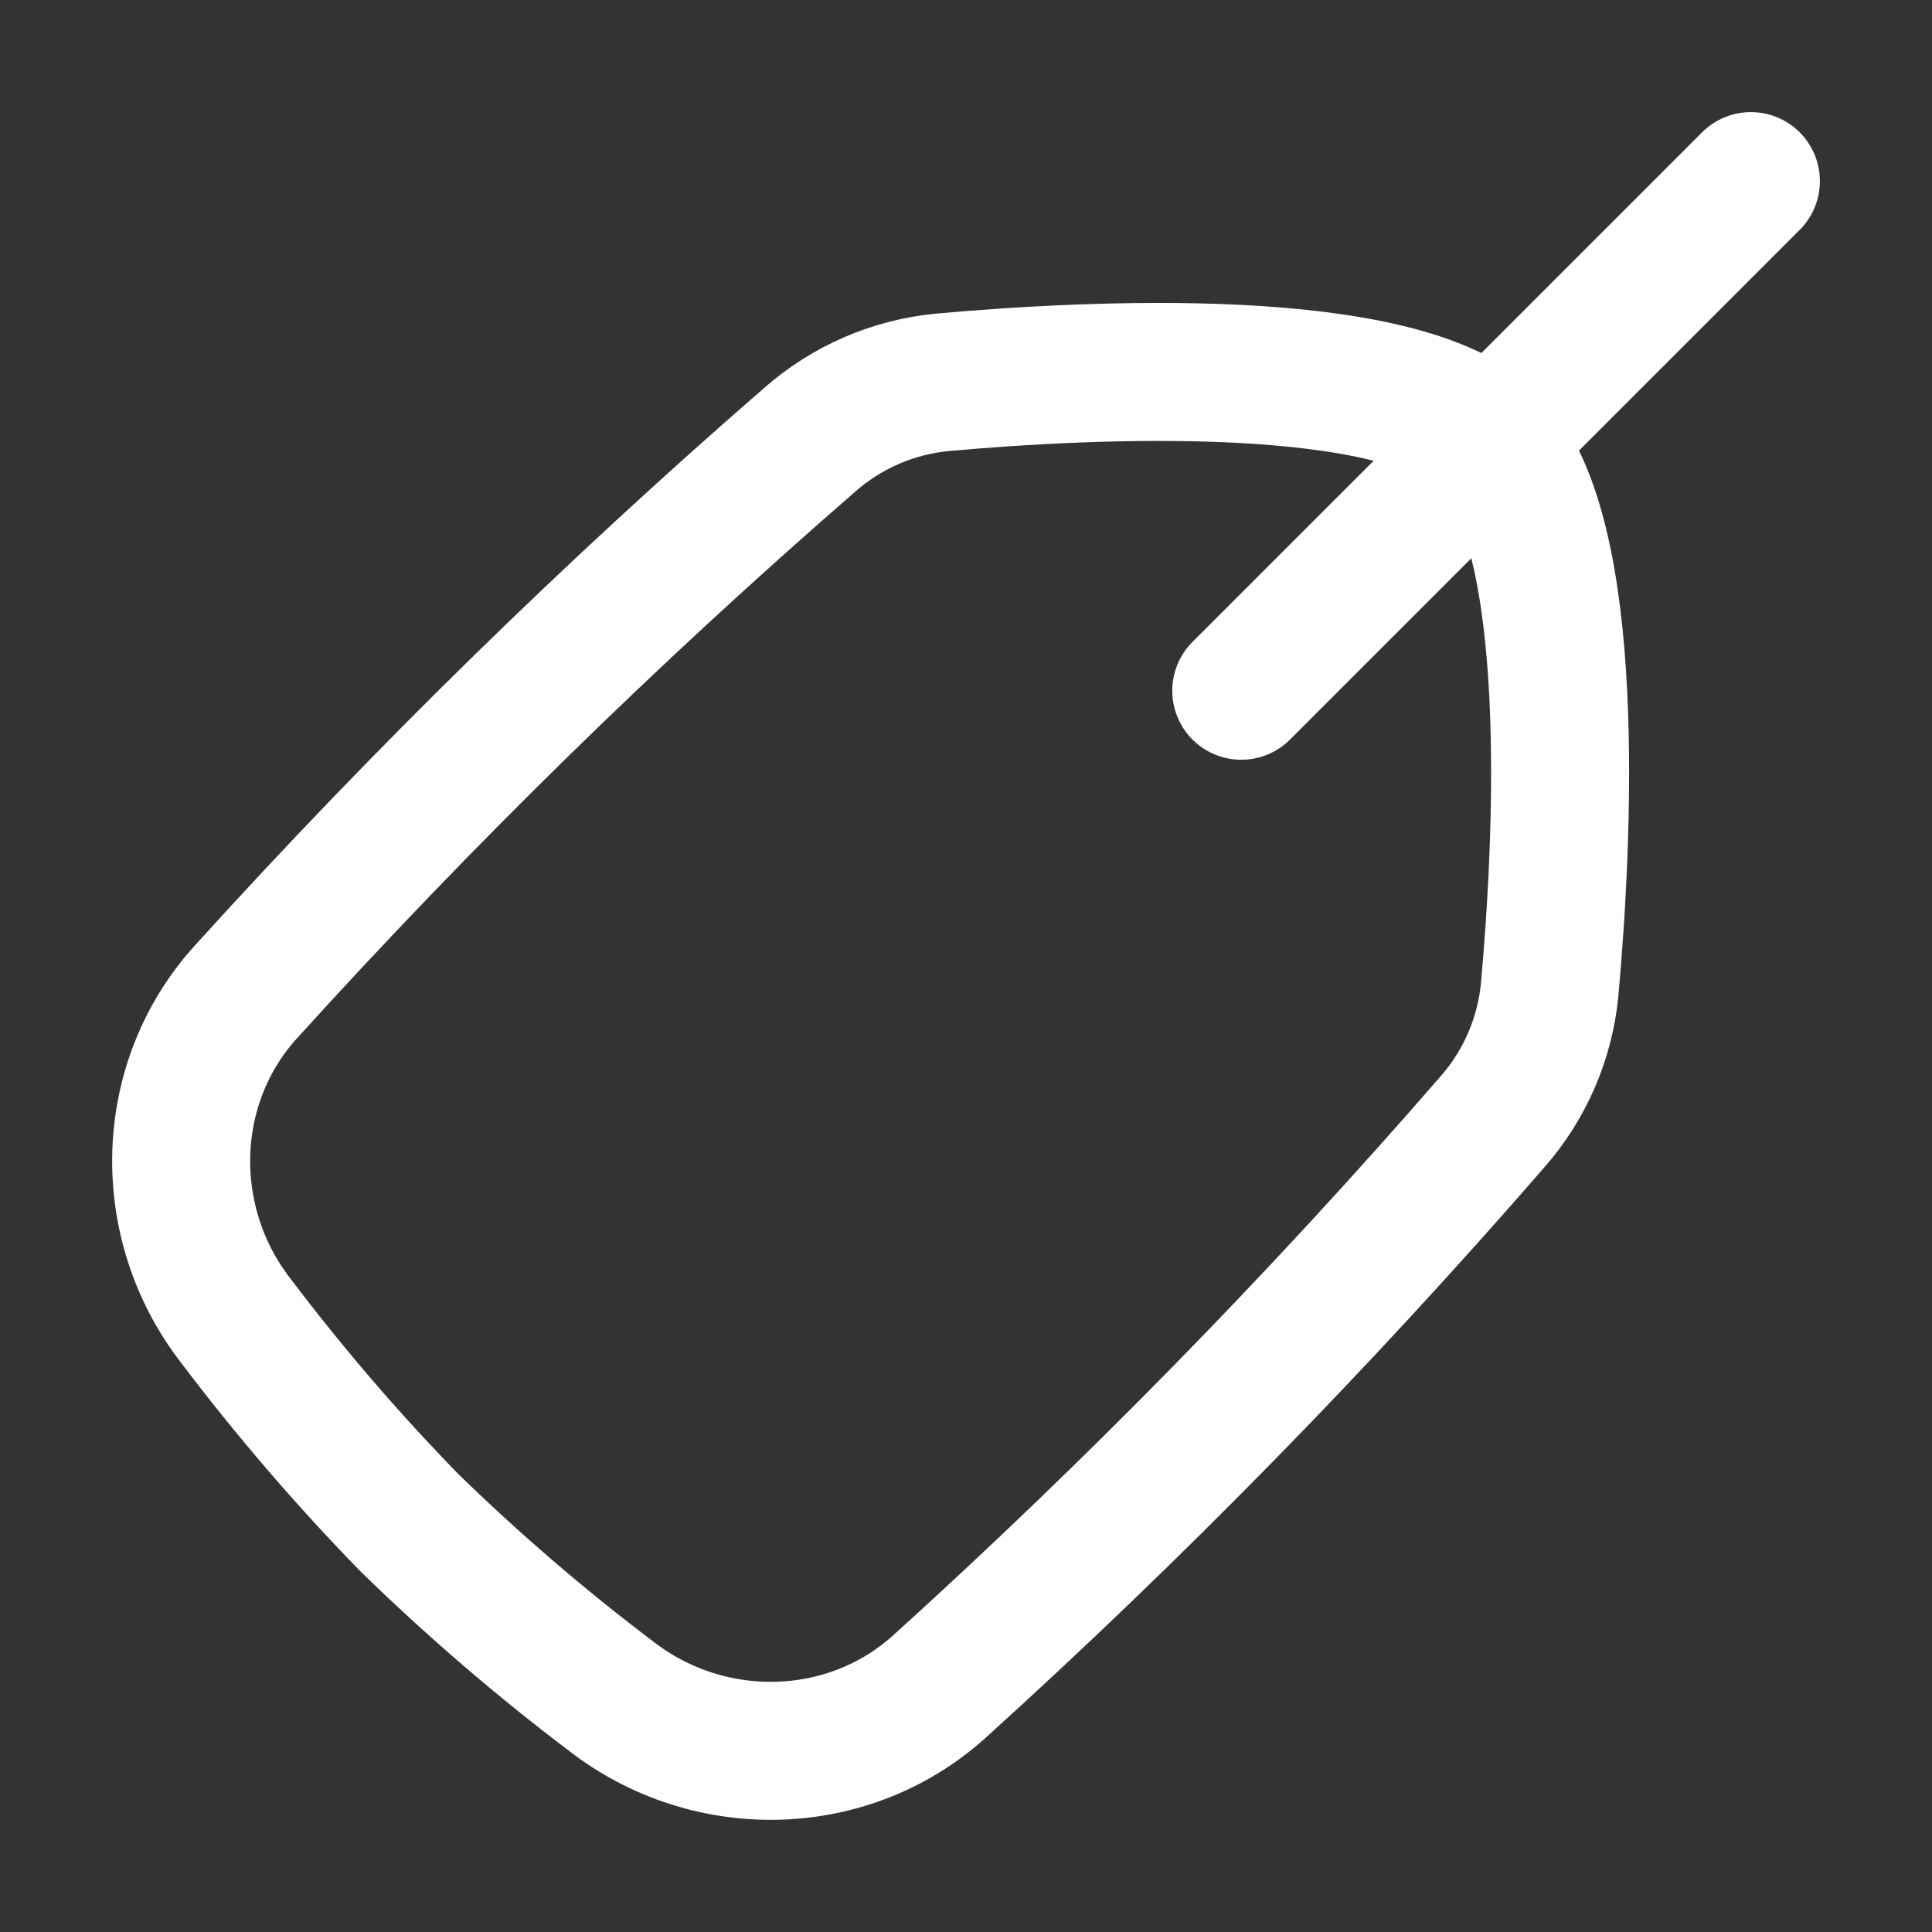 <svg width="70" height="70" viewBox="0 0 70 70" fill="none" xmlns="http://www.w3.org/2000/svg">
<rect x="0" y="0" width="70" height="70" fill="#333333" stroke="none"/>
<g id="Frame">
<g id="tag--codes-tags-tag-product-label">
<path id="Intersect" d="M34.048 61.097C30.724 64.106 25.672 64.199 22.135 61.45C19.572 59.511 17.133 57.413 14.831 55.169C12.587 52.866 10.489 50.425 8.55 47.861C5.801 44.323 5.894 39.271 8.902 35.947C15.308 28.875 22.131 22.193 29.336 15.936C30.68 14.751 32.366 14.021 34.15 13.852C39.42 13.378 50.767 12.784 53.994 16.006C57.221 19.233 56.622 30.575 56.148 35.85C55.977 37.635 55.246 39.32 54.059 40.664C47.802 47.868 41.12 54.692 34.048 61.097Z" stroke="white" stroke-width="5" stroke-linecap="round" stroke-linejoin="round"/>
<path id="Vector 7" d="M63.438 6.562L44.973 25.027" stroke="white" stroke-width="5" stroke-linecap="round" stroke-linejoin="round"/>
</g>
</g>
</svg>
